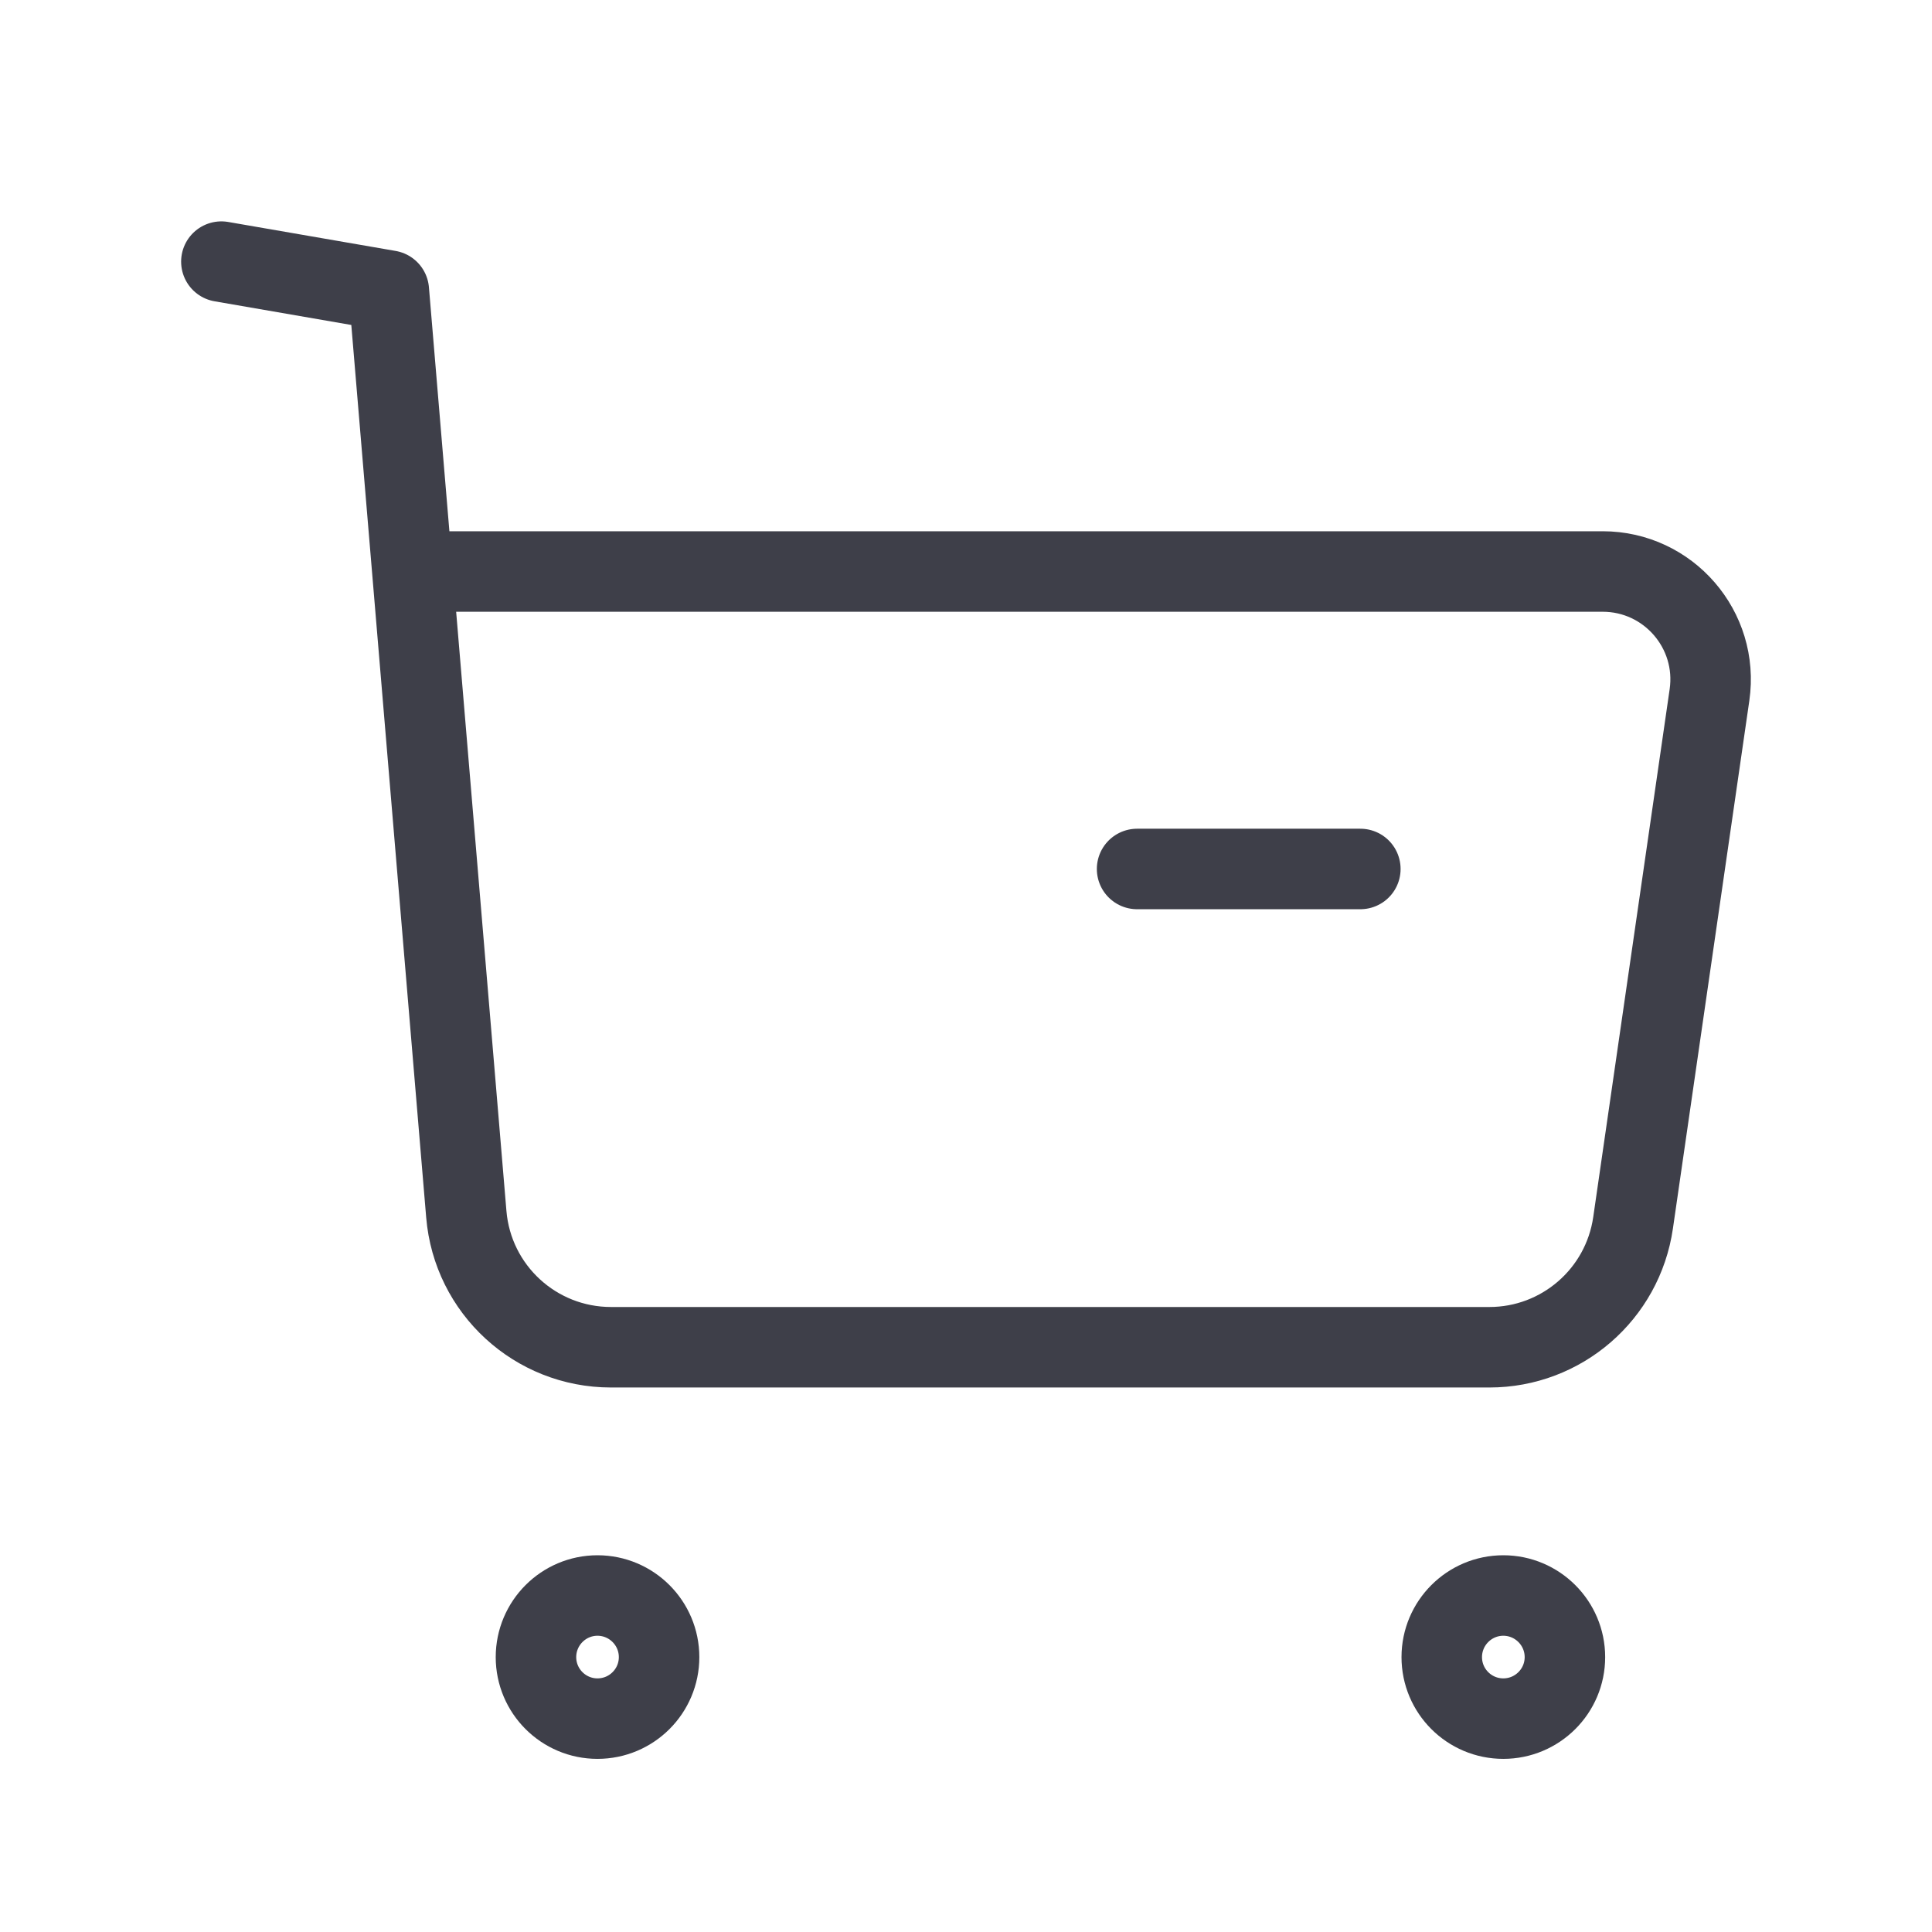 <svg width="36" height="36" viewBox="0 0 36 36" fill="none" xmlns="http://www.w3.org/2000/svg">
<path fill-rule="evenodd" clip-rule="evenodd" d="M11.133 29.73C11.767 29.73 12.281 30.245 12.281 30.878C12.281 31.511 11.767 32.024 11.133 32.024C10.501 32.024 9.987 31.511 9.987 30.878C9.987 30.245 10.501 29.73 11.133 29.73Z" stroke="#3E3F49" stroke-width="1.5" stroke-linecap="round" stroke-linejoin="round"/>
<path fill-rule="evenodd" clip-rule="evenodd" d="M28.012 29.73C28.645 29.73 29.16 30.245 29.16 30.878C29.16 31.511 28.645 32.024 28.012 32.024C27.379 32.024 26.865 31.511 26.865 30.878C26.865 30.245 27.379 29.73 28.012 29.73Z" stroke="#3E3F49" stroke-width="1.5" stroke-linecap="round" stroke-linejoin="round"/>
<path d="M4.125 4.875L7.245 5.415L8.689 22.625C8.806 24.027 9.978 25.104 11.385 25.104H27.753C29.097 25.104 30.237 24.117 30.43 22.785L31.854 12.948C32.029 11.735 31.089 10.649 29.863 10.649H7.746" stroke="#3E3F49" stroke-width="1.5" stroke-linecap="round" stroke-linejoin="round"/>
<path d="M21.188 16.192H25.348" stroke="#3E3F49" stroke-width="1.5" stroke-linecap="round" stroke-linejoin="round"/>
</svg>
